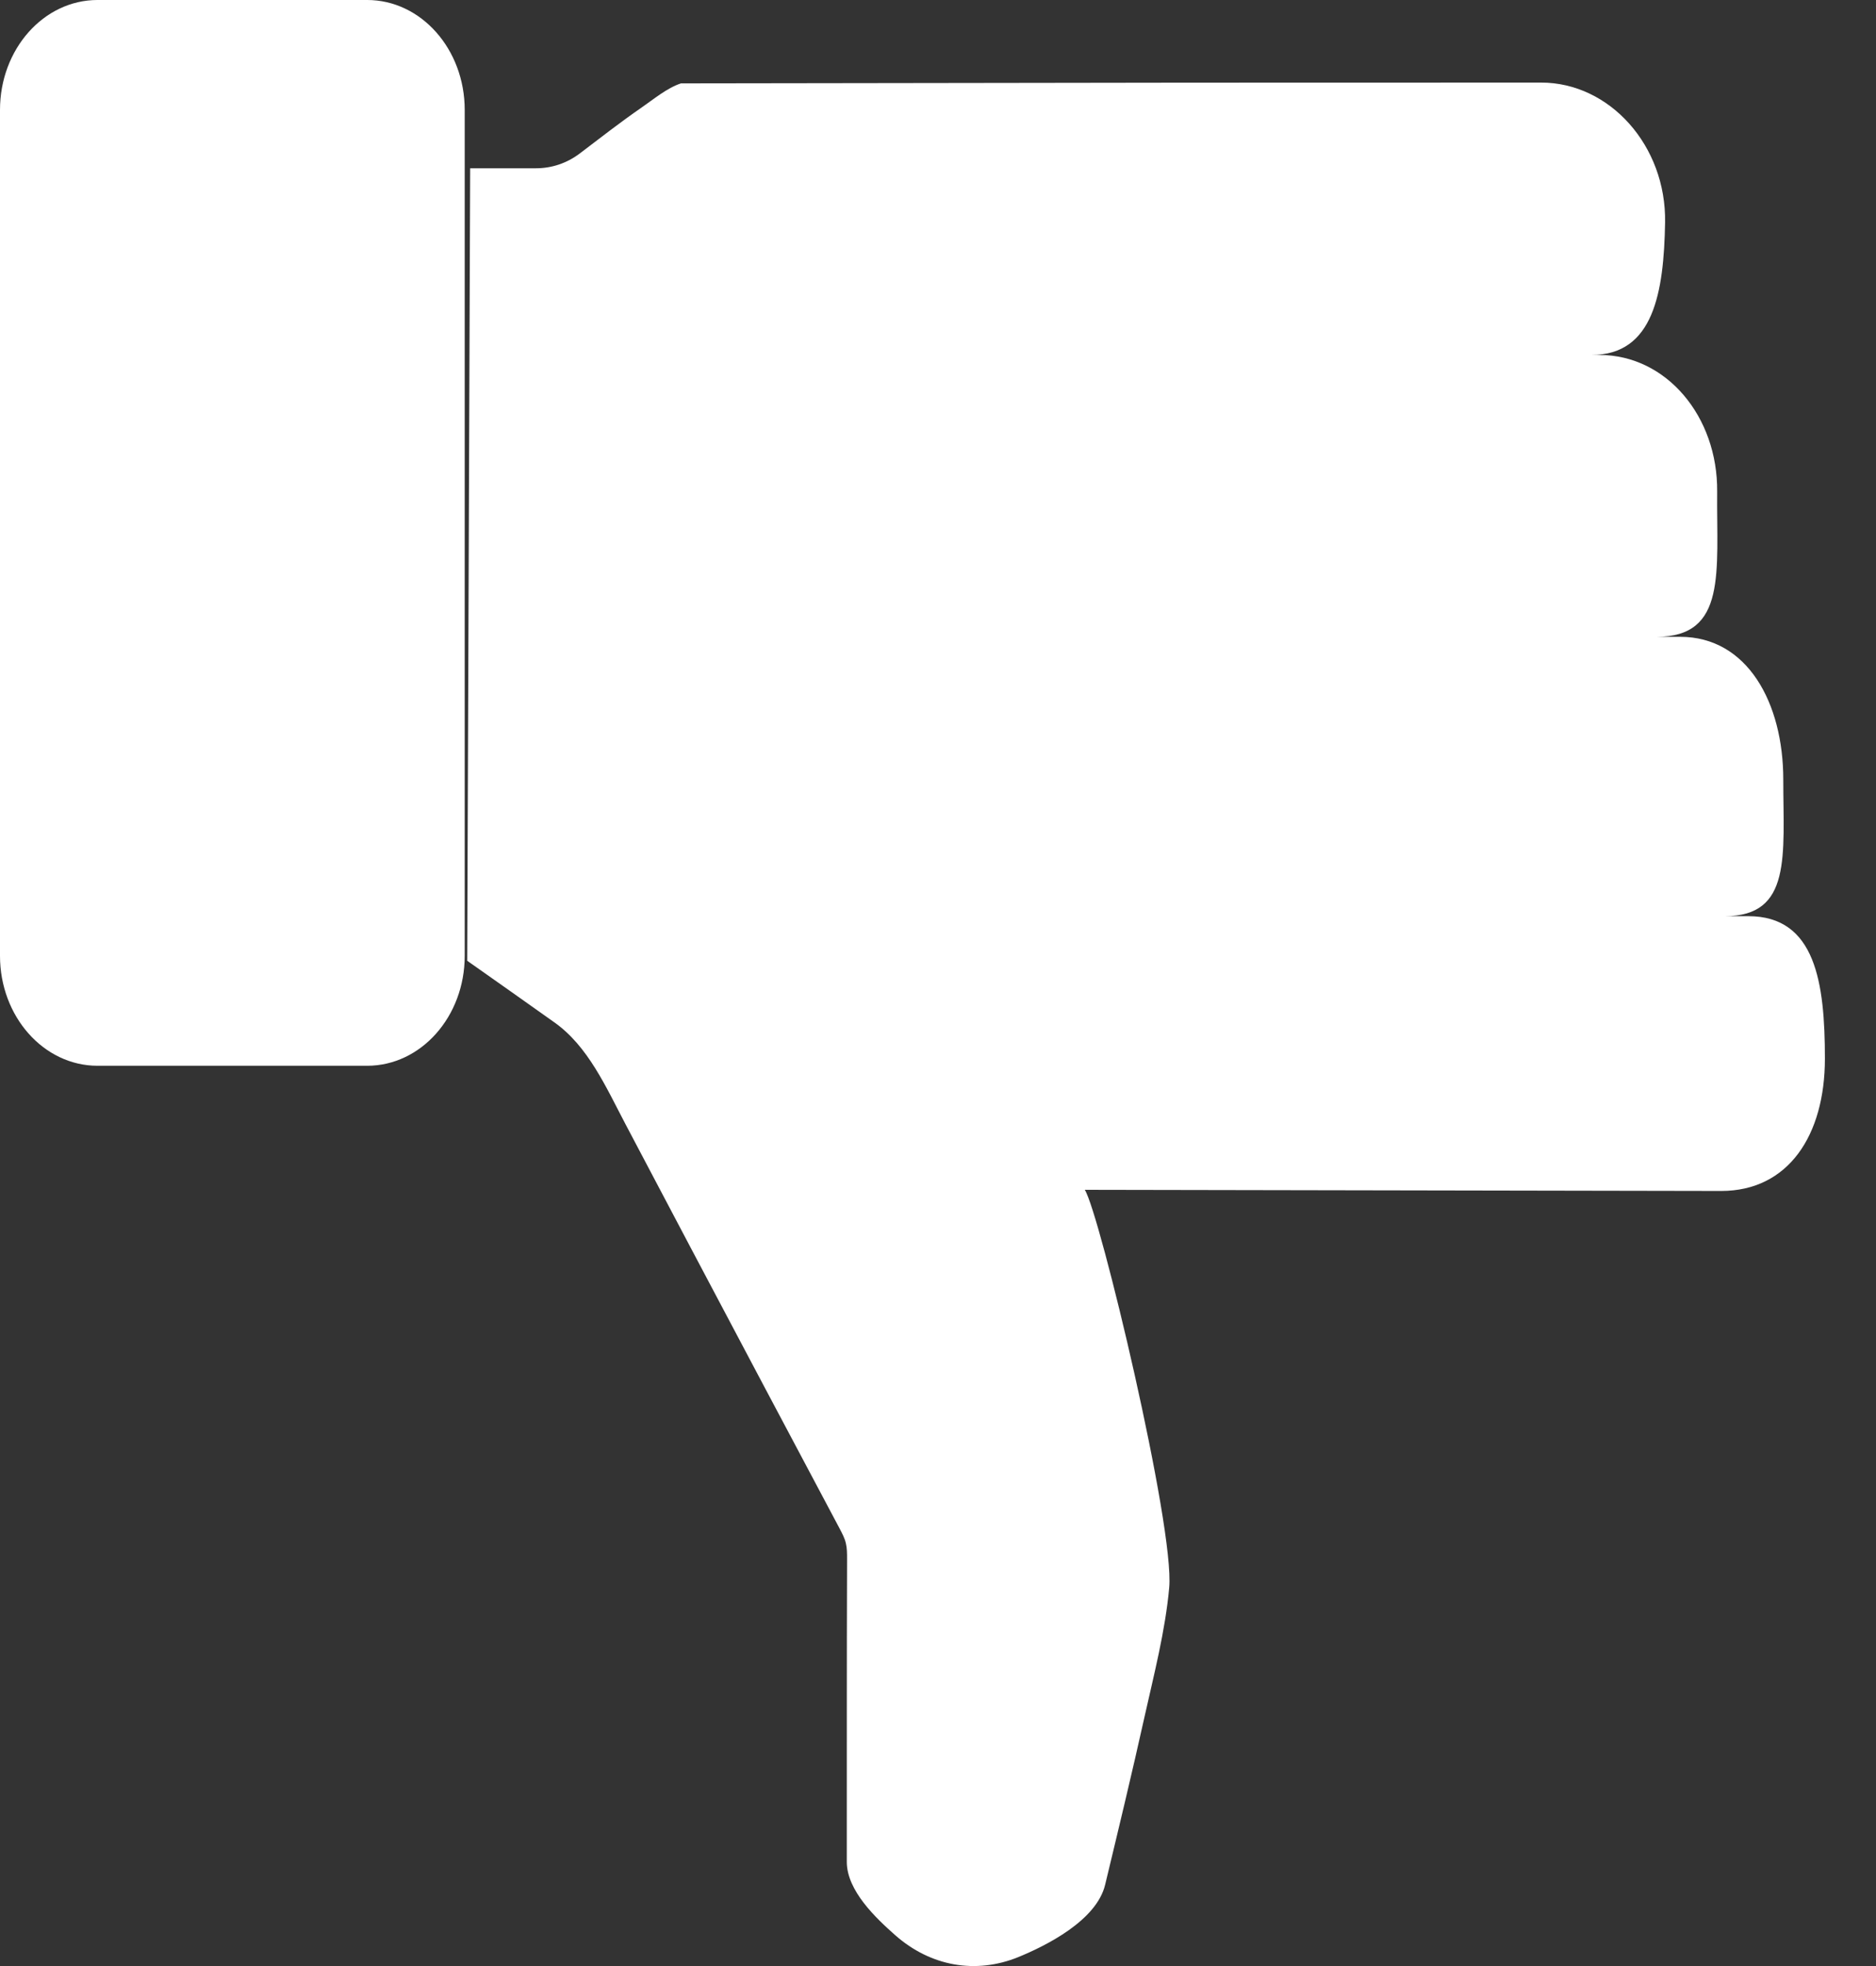 <svg width="21" height="22" viewBox="0 0 21 22" fill="none" xmlns="http://www.w3.org/2000/svg">
<rect x="0" y="0" width="21" height="22" fill="#333333" stroke="none"/>
<path d="M5.263 1.883L6.001 1.883C6.174 1.883 6.345 1.827 6.489 1.718C6.718 1.544 6.945 1.367 7.181 1.204C7.316 1.111 7.47 0.982 7.623 0.933L13.292 0.925L17.252 0.924C18.017 0.924 18.654 1.629 18.639 2.491C18.625 3.271 18.511 3.972 17.817 3.972L17.905 3.972C18.653 3.972 19.23 4.66 19.222 5.502C19.214 6.395 19.335 7.126 18.544 7.126L18.808 7.126C19.561 7.126 19.962 7.866 19.962 8.723C19.962 9.571 20.061 10.252 19.308 10.252L19.571 10.252C20.324 10.252 20.428 10.998 20.428 11.846C20.428 12.703 20.02 13.327 19.267 13.327L12.143 13.314C12.309 13.57 13.151 17.091 13.088 17.767C13.044 18.251 12.918 18.735 12.813 19.206C12.673 19.836 12.522 20.463 12.371 21.09C12.275 21.491 11.711 21.772 11.399 21.9C10.923 22.093 10.417 22.005 10.019 21.653C9.808 21.466 9.479 21.158 9.479 20.834C9.48 19.713 9.478 18.591 9.482 17.47C9.482 17.46 9.482 17.45 9.482 17.44C9.482 17.383 9.482 17.326 9.469 17.271C9.456 17.212 9.427 17.159 9.4 17.107C8.842 16.059 8.286 15.01 7.731 13.961C7.488 13.501 7.245 13.041 7.002 12.58C6.782 12.162 6.582 11.706 6.205 11.44C5.871 11.204 5.566 10.986 5.23 10.751" fill="white"/>
<path d="M4.11 -9.09584e-05L1.092 -9.06946e-05C0.489 -9.06418e-05 -9.94463e-07 0.55 -9.3509e-07 1.23L-1.07504e-07 10.696C-4.81311e-08 11.375 0.489 11.926 1.092 11.926L4.11 11.926C4.713 11.926 5.202 11.375 5.202 10.696L5.202 1.23C5.202 0.55 4.713 -9.10111e-05 4.11 -9.09584e-05Z" fill="white"/>
</svg>
